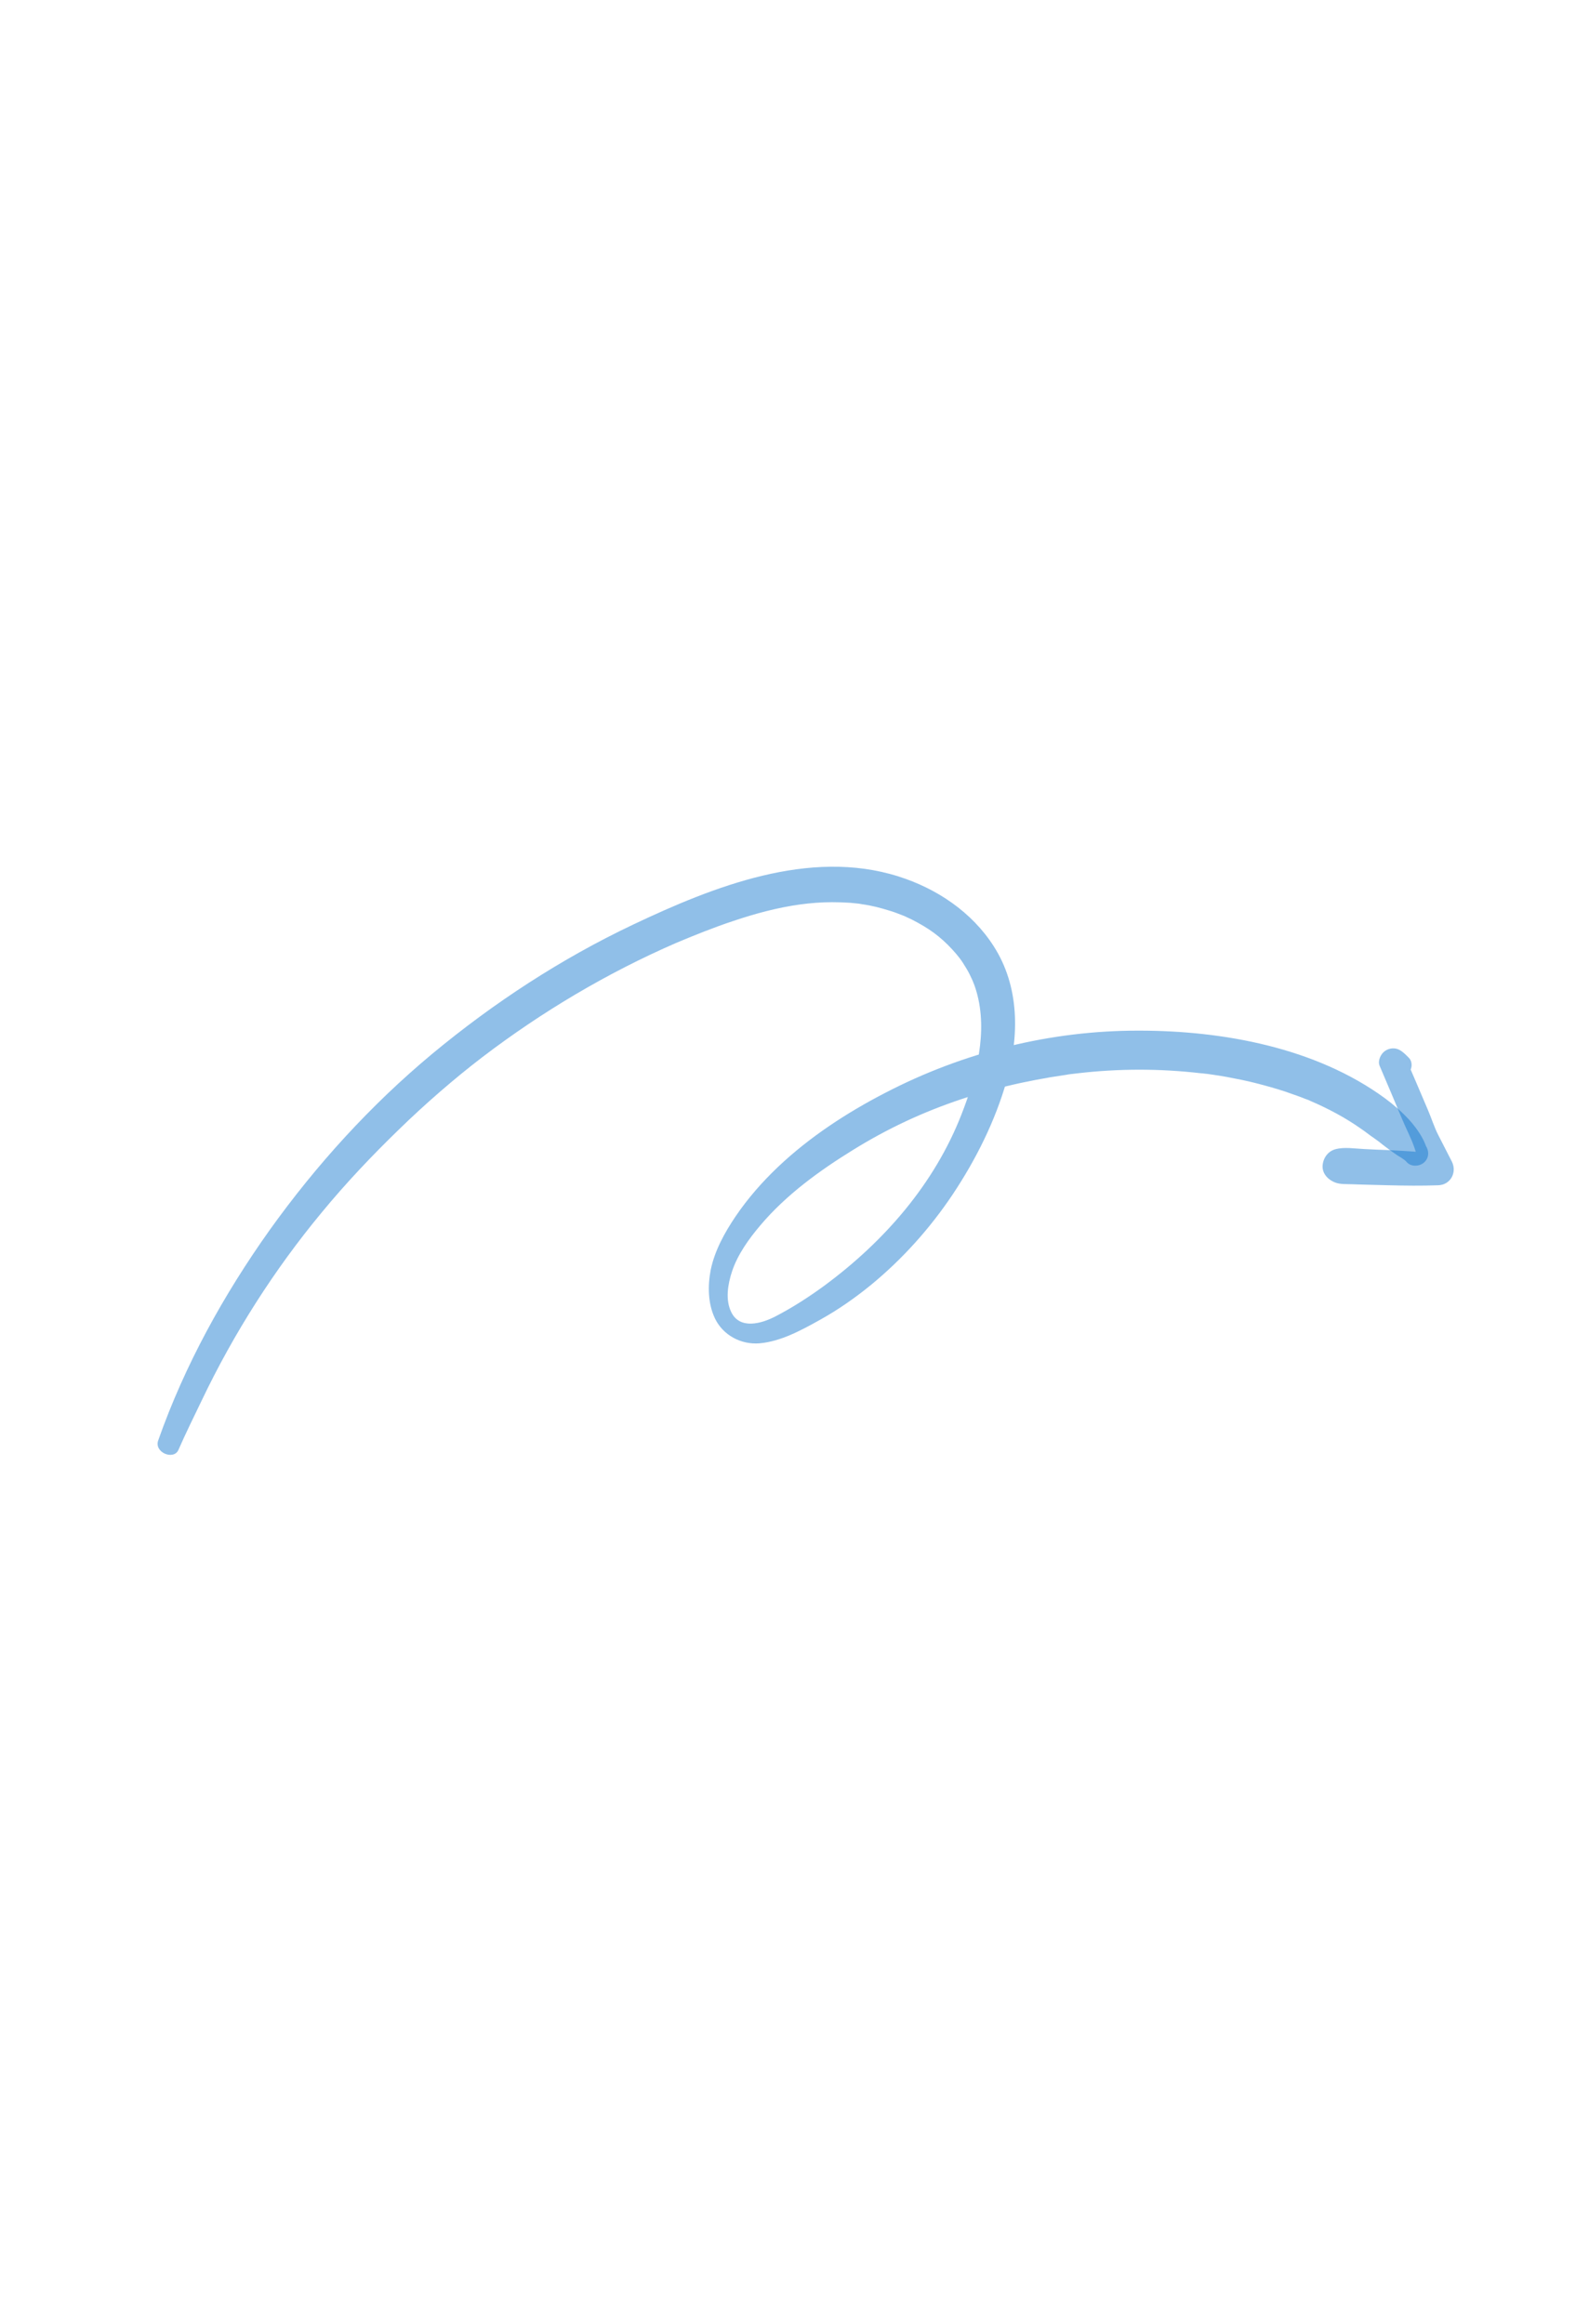 <svg width="121" height="177" viewBox="0 0 121 177" fill="none" xmlns="http://www.w3.org/2000/svg">
<path d="M106.957 81.84C106.656 81.903 106.355 81.982 106.054 81.967C106.355 81.444 106.656 80.905 106.957 80.382C107.544 81.745 108.13 83.108 108.7 84.455C108.986 85.105 109.223 85.881 109.525 86.452C109.873 87.117 110.206 87.799 110.555 88.464C110.967 89.288 110.46 90.239 109.525 90.271C108.257 90.319 106.973 90.303 105.705 90.271C105.087 90.255 104.469 90.239 103.867 90.223C103.534 90.208 103.217 90.208 102.884 90.192C102.488 90.176 102.06 90.208 101.68 90.065C101.157 89.875 100.682 89.399 100.713 88.797C100.745 88.211 101.11 87.688 101.68 87.529C102.361 87.339 103.17 87.482 103.883 87.513C104.501 87.545 105.119 87.577 105.721 87.593C106.989 87.656 108.273 87.735 109.54 87.878C109.16 88.385 108.764 88.892 108.383 89.399C108.146 88.702 107.908 88.005 107.67 87.307C107.448 86.674 107.068 85.945 106.783 85.263C106.212 83.9 105.642 82.537 105.056 81.174C104.897 80.794 105.135 80.287 105.436 80.065C105.769 79.811 106.244 79.764 106.609 79.986C106.878 80.144 107.084 80.366 107.306 80.588C107.655 80.984 107.496 81.745 106.957 81.84Z" fill="#0A71CC" fill-opacity="0.45"/>
<path d="M12.048 109.702C14.061 103.983 17.025 98.613 20.543 93.67C24.093 88.711 28.213 84.18 32.888 80.282C37.579 76.384 42.714 73.025 48.229 70.41C54.314 67.526 61.636 64.609 68.402 66.746C71.318 67.664 73.996 69.454 75.66 72.051C77.641 75.124 77.625 78.878 76.658 82.299C75.787 85.372 74.313 88.319 72.538 90.981C70.81 93.563 68.703 95.908 66.31 97.873C65.105 98.855 63.837 99.742 62.474 100.503C61.048 101.295 59.479 102.167 57.831 102.31C56.421 102.421 55.058 101.693 54.44 100.41C53.901 99.269 53.885 97.923 54.123 96.703C54.424 95.246 55.185 93.868 56.009 92.648C56.944 91.269 58.053 90.002 59.258 88.861C61.651 86.595 64.487 84.742 67.403 83.236C73.378 80.13 80.002 78.481 86.737 78.495C93.139 78.494 100.192 79.791 105.453 83.639C106.118 84.13 106.736 84.668 107.291 85.27C107.814 85.84 108.432 86.695 108.638 87.456C108.559 87.313 108.479 87.171 108.384 87.028C108.416 87.06 108.448 87.107 108.479 87.139C108.812 87.535 108.876 88.105 108.479 88.501C108.131 88.85 107.449 88.897 107.117 88.501C106.942 88.296 106.609 88.121 106.388 87.979C105.944 87.678 105.643 87.456 105.278 87.171C105.199 87.108 105.12 87.045 105.041 86.981C105.072 86.997 105.167 87.076 105.041 86.981C104.898 86.87 104.755 86.775 104.629 86.68C104.296 86.459 103.995 86.205 103.662 85.984C102.458 85.129 101.142 84.432 99.779 83.846C99.542 83.751 99.954 83.909 99.716 83.814C99.653 83.783 99.573 83.751 99.51 83.735C99.32 83.656 99.13 83.593 98.939 83.514C98.591 83.387 98.226 83.26 97.862 83.134C97.133 82.896 96.404 82.691 95.659 82.501C94.93 82.311 94.185 82.168 93.441 82.026C93.076 81.963 92.727 81.9 92.363 81.852C92.189 81.82 91.999 81.805 91.824 81.773C91.888 81.789 92.062 81.805 91.761 81.773C91.65 81.757 91.555 81.741 91.444 81.741C88.338 81.378 85.184 81.379 82.062 81.744C81.888 81.76 81.698 81.791 81.523 81.807C81.444 81.823 81.365 81.823 81.286 81.839C81.508 81.807 81.254 81.839 81.222 81.855C80.81 81.918 80.398 81.982 79.986 82.045C79.241 82.172 78.497 82.315 77.752 82.473C76.215 82.806 74.709 83.218 73.219 83.71C70.319 84.677 67.625 85.929 64.963 87.577C62.396 89.161 59.86 90.999 57.895 93.328C57.023 94.358 56.167 95.546 55.739 96.845C55.423 97.812 55.217 99 55.692 99.95C56.358 101.28 57.99 100.805 59.036 100.266C60.351 99.585 61.603 98.776 62.791 97.905C67.356 94.53 71.159 90.157 73.219 84.866C74.361 81.951 75.232 78.577 74.361 75.536C74.313 75.362 74.25 75.172 74.186 74.998C74.171 74.95 73.996 74.538 74.06 74.681C73.917 74.364 73.774 74.063 73.6 73.778C73.22 73.129 72.982 72.828 72.522 72.321C71.588 71.308 70.716 70.69 69.448 70.041C69.29 69.962 69.115 69.882 68.941 69.803C68.878 69.772 68.814 69.74 68.751 69.724C68.545 69.629 68.894 69.787 68.672 69.692C68.355 69.566 68.022 69.439 67.689 69.344C67.023 69.138 66.358 68.964 65.661 68.87C65.566 68.854 65.486 68.838 65.391 68.822C65.423 68.822 65.566 68.838 65.375 68.822C65.169 68.806 64.963 68.775 64.757 68.759C64.298 68.727 63.822 68.712 63.363 68.712C62.539 68.712 61.731 68.775 60.922 68.886C59.195 69.124 57.499 69.584 55.851 70.139C54.362 70.63 52.793 71.264 51.477 71.819C46.232 74.101 41.272 77.049 36.723 80.519C34.631 82.119 32.365 84.084 30.384 86.017C28.308 88.029 26.327 90.12 24.489 92.354C20.891 96.695 17.801 101.543 15.361 106.66C14.758 107.911 14.14 109.163 13.585 110.43C13.221 111.238 11.716 110.621 12.048 109.702Z" fill="#0A71CC" fill-opacity="0.45"/>
</svg>
